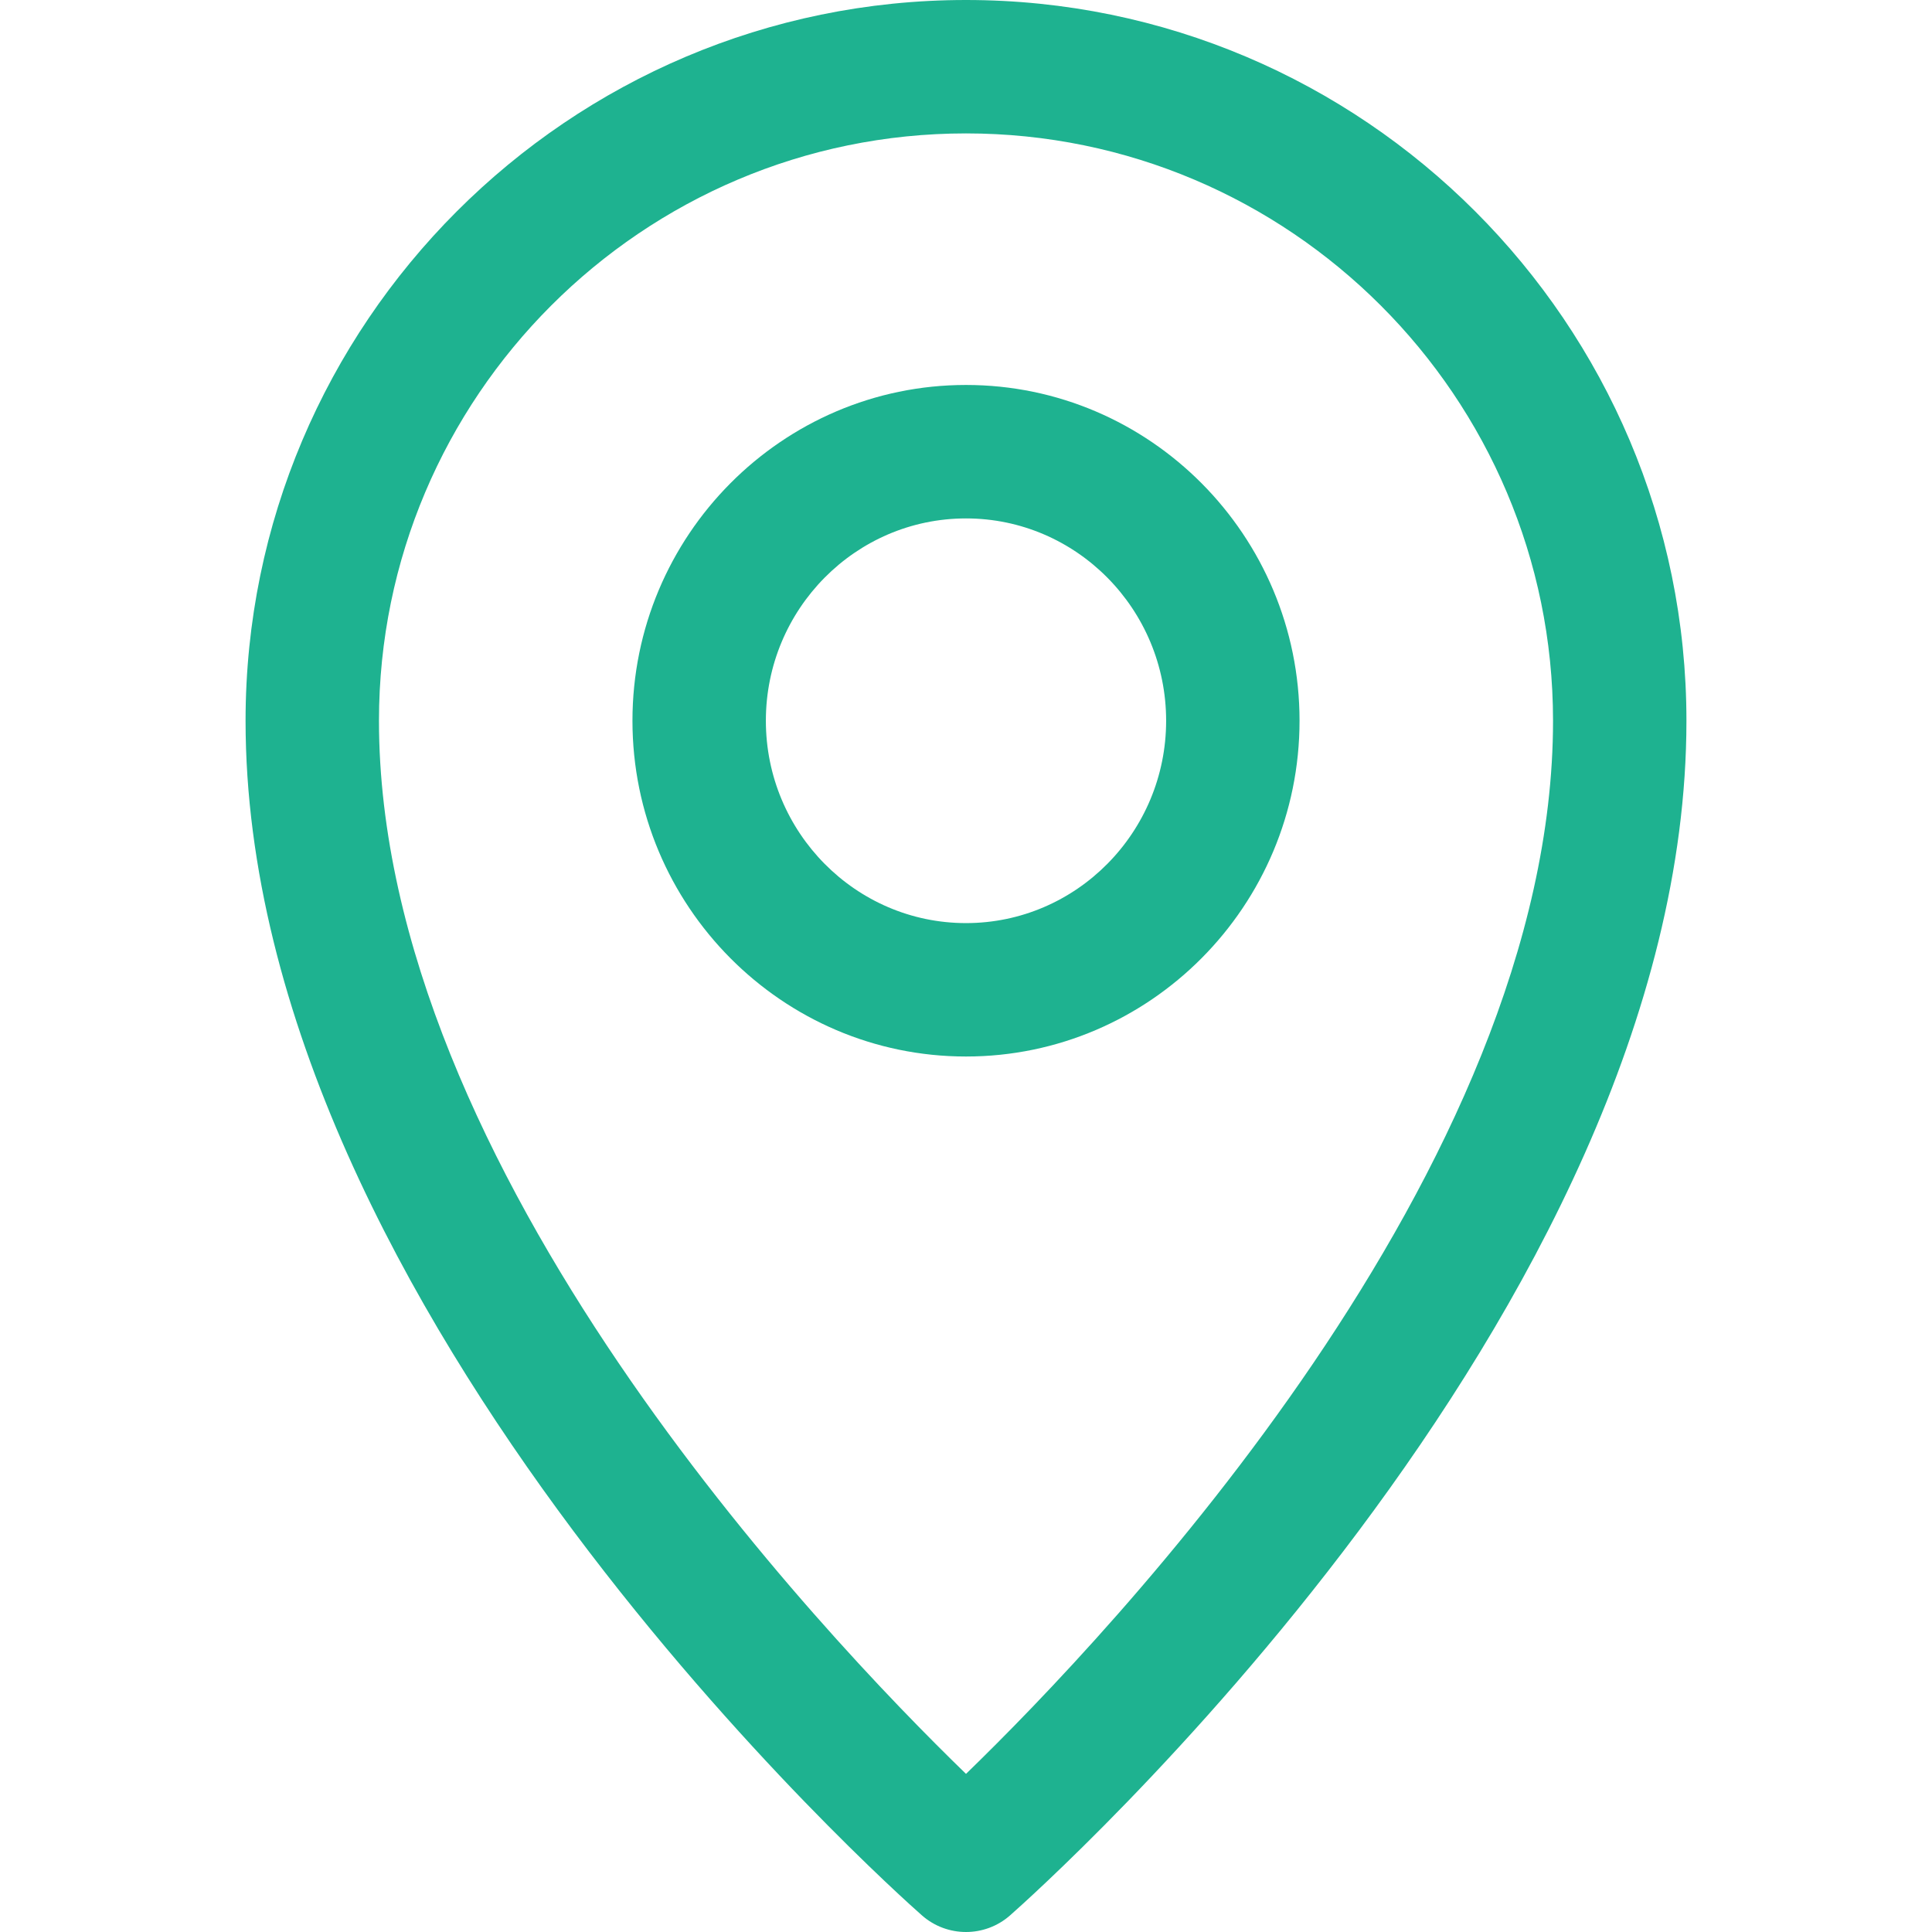 <svg width="39" height="39" viewBox="0 0 39 39" fill="none" xmlns="http://www.w3.org/2000/svg">
<g clip-path="url(#clip0_1899_7521)">
<path d="M19.5 0C11.481 0 4.957 6.527 4.957 14.549C4.957 26.502 18.052 38.173 18.61 38.664C18.864 38.888 19.182 39 19.5 39C19.818 39 20.136 38.888 20.39 38.664C20.948 38.173 34.043 26.502 34.043 14.549C34.043 6.527 27.519 0 19.5 0ZM19.5 35.808C16.605 33.002 7.65 23.592 7.65 14.549C7.65 8.012 12.966 2.693 19.5 2.693C26.034 2.693 31.35 8.012 31.35 14.549C31.35 23.592 22.395 33.002 19.5 35.808Z" fill="#1EB290"/>
<path d="M19.5 7.771C15.787 7.771 12.767 10.812 12.767 14.549C12.767 18.286 15.787 21.327 19.5 21.327C23.213 21.327 26.233 18.286 26.233 14.549C26.233 10.812 23.213 7.771 19.5 7.771ZM19.5 18.634C17.272 18.634 15.46 16.801 15.46 14.549C15.46 12.297 17.272 10.465 19.5 10.465C21.728 10.465 23.54 12.297 23.54 14.549C23.54 16.801 21.728 18.634 19.5 18.634Z" fill="#1EB290"/>
</g>
<defs>
<clipPath id="clip0_1899_7521">
<rect width="39" height="39" fill="white"/>
</clipPath>
</defs>
</svg>
